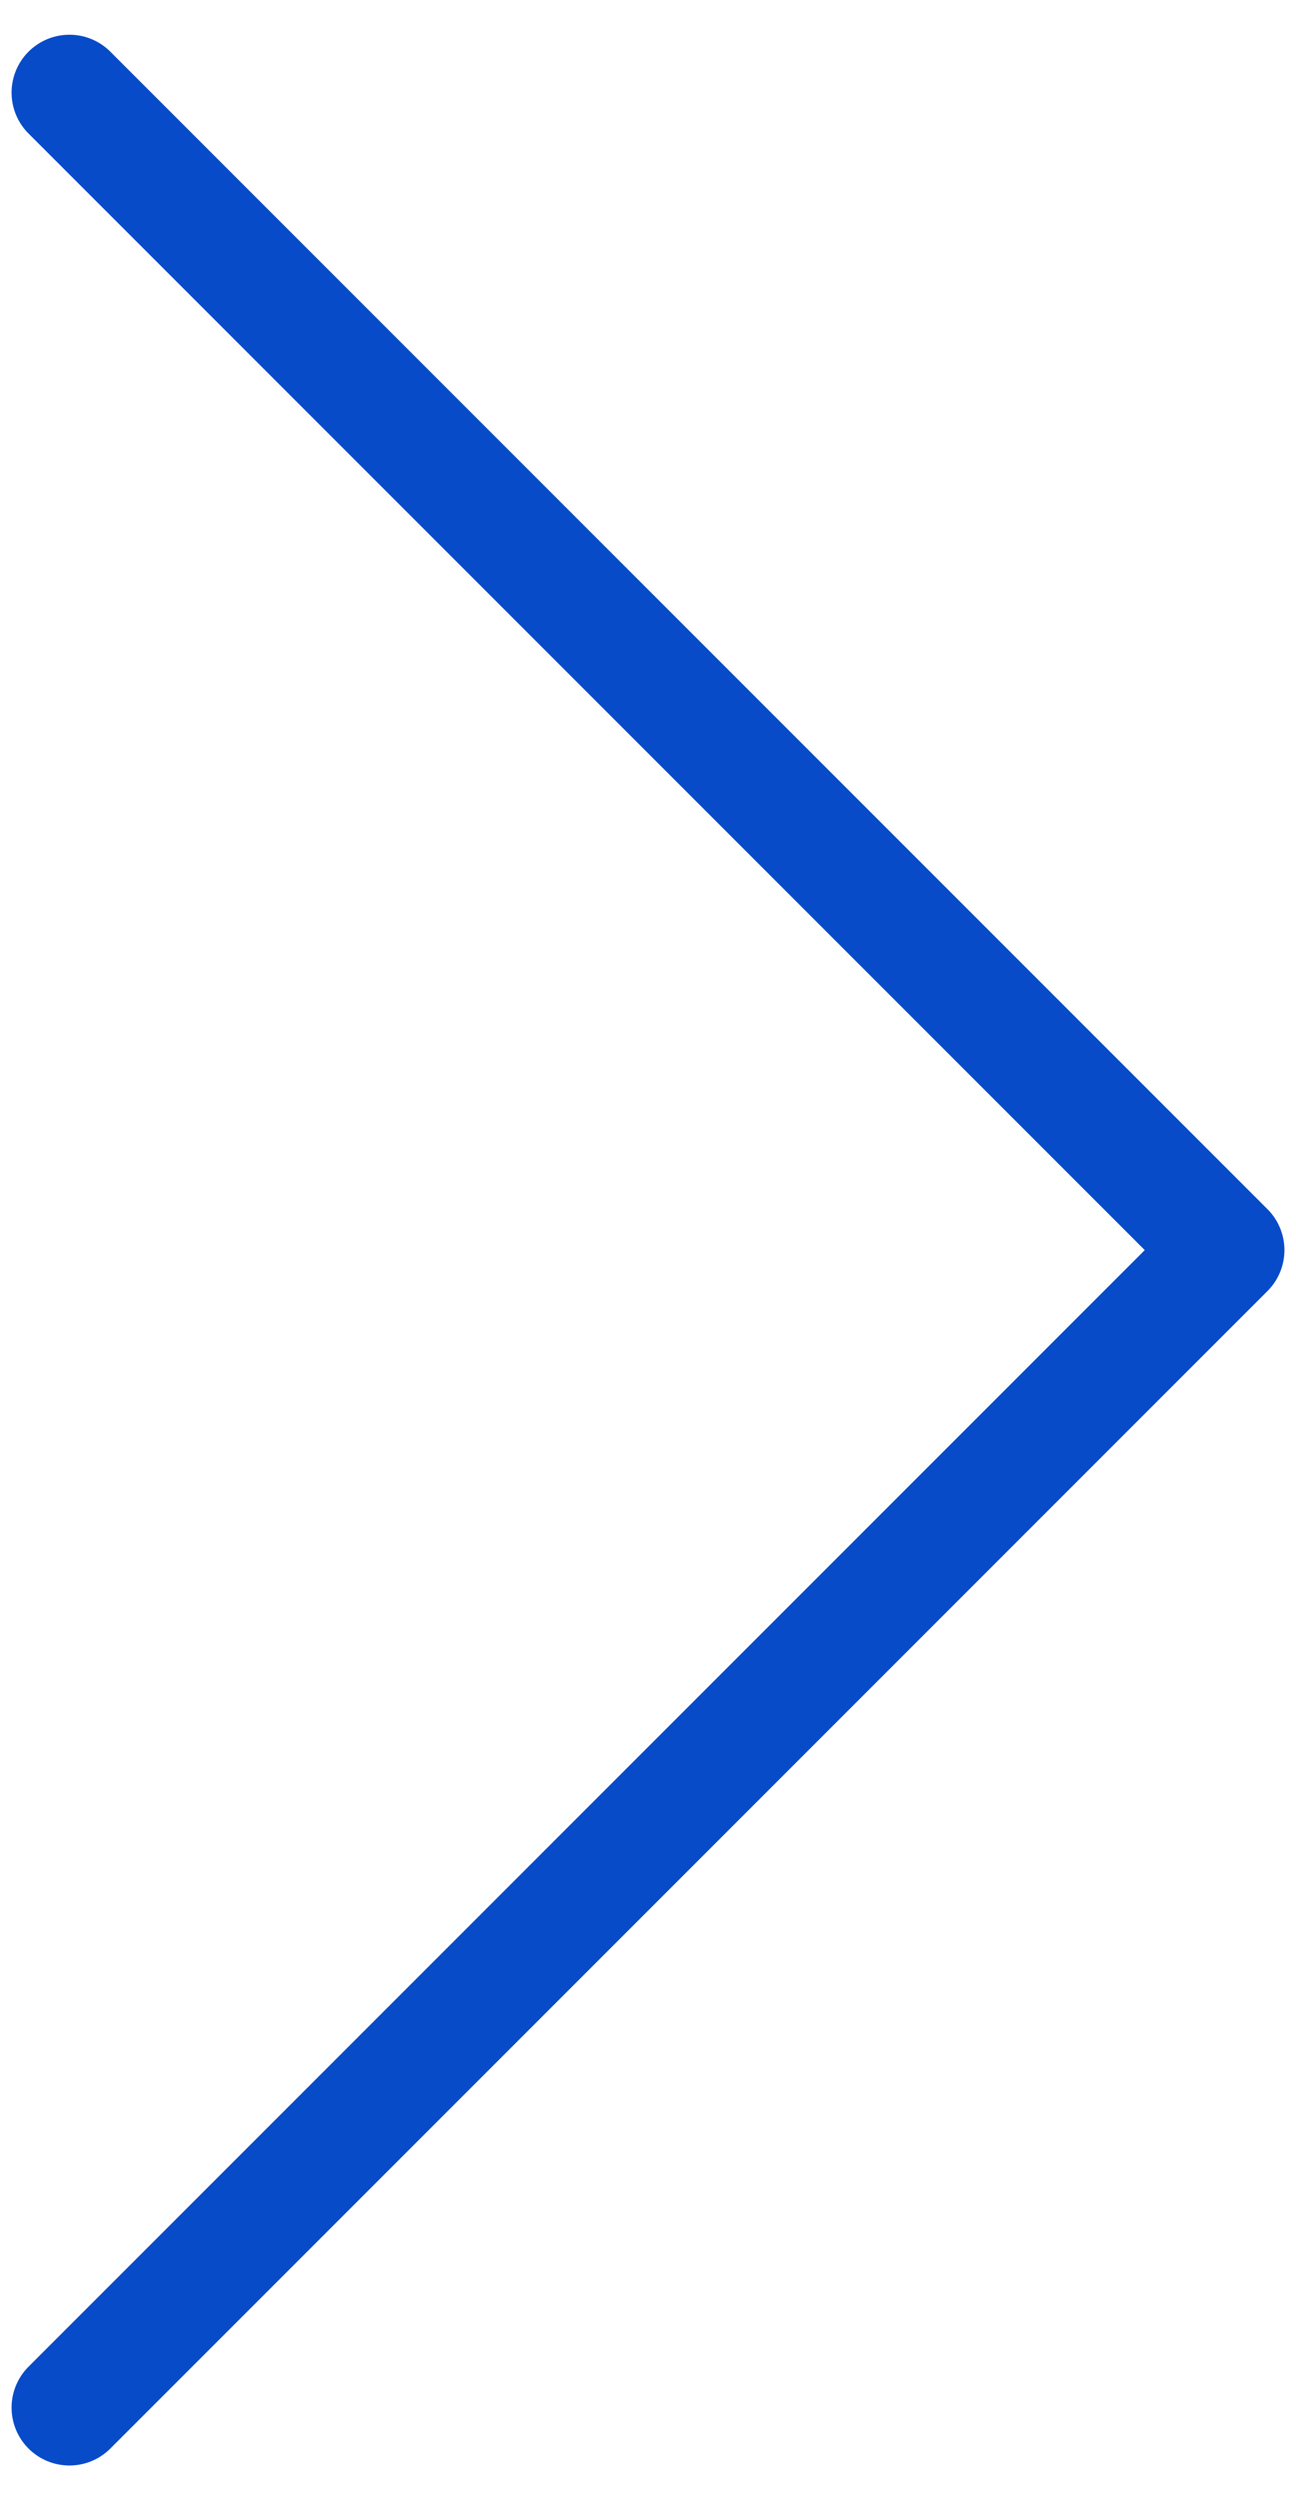 <svg width="14" height="27" viewBox="0 0 14 27" fill="none" xmlns="http://www.w3.org/2000/svg">
<path d="M0.75 1L13.25 13.5L0.75 26" stroke="#084BC9" stroke-width="1.25" stroke-linecap="round" stroke-linejoin="round"/>
</svg>
